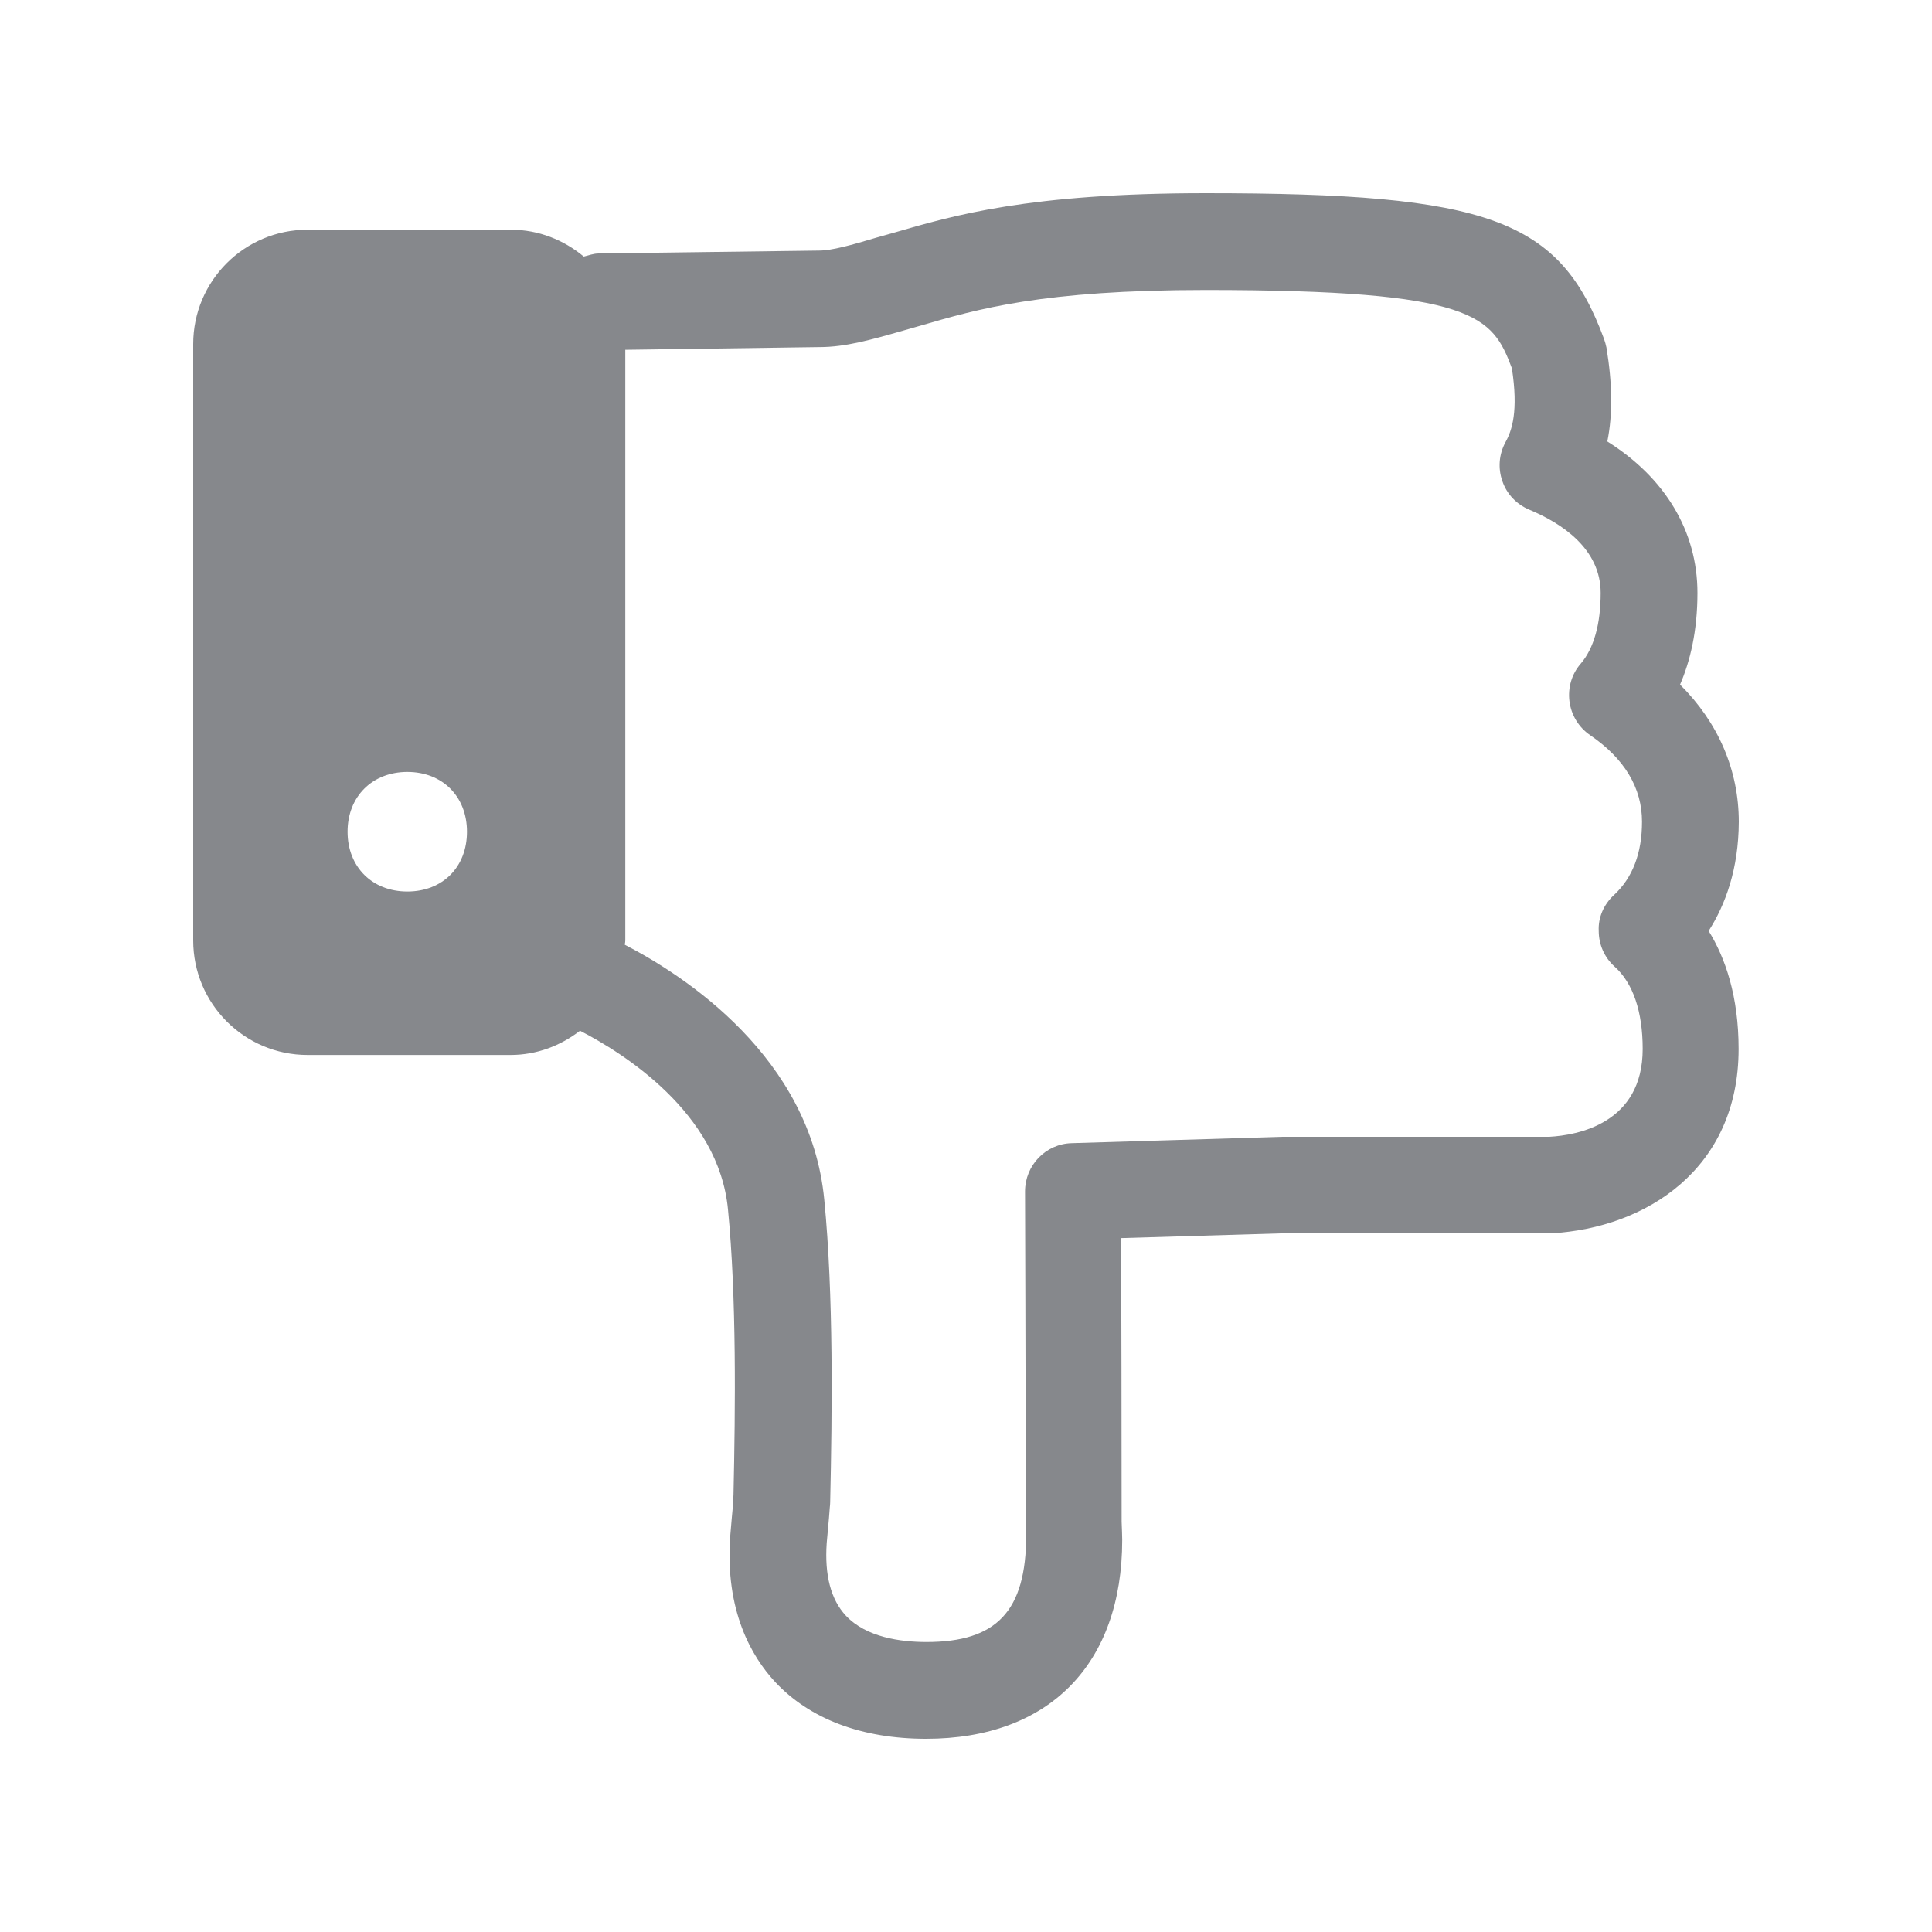 <svg width="20" height="20" viewBox="0 0 20 20" fill="none" xmlns="http://www.w3.org/2000/svg">
<path fill-rule="evenodd" clip-rule="evenodd" d="M16.705 9.268C16.901 9.088 16.998 8.831 16.998 8.506C16.998 8.155 16.816 7.852 16.459 7.609C16.343 7.529 16.265 7.402 16.247 7.26C16.229 7.119 16.27 6.978 16.363 6.871C16.5 6.712 16.57 6.459 16.57 6.138C16.57 5.681 16.168 5.417 15.831 5.276C15.699 5.221 15.598 5.114 15.553 4.982C15.505 4.848 15.517 4.702 15.585 4.577C15.653 4.454 15.719 4.256 15.651 3.812C15.448 3.272 15.275 3.002 12.48 3.002C10.789 3.002 10.117 3.2 9.523 3.373L9.348 3.423C9.016 3.518 8.751 3.593 8.485 3.593L6.473 3.621V9.735C6.473 9.748 6.471 9.76 6.468 9.774V9.78C7.085 10.099 8.392 10.944 8.533 12.421C8.629 13.404 8.615 14.611 8.594 15.551C8.594 15.569 8.592 15.587 8.59 15.605C8.585 15.685 8.578 15.751 8.572 15.819L8.558 15.974C8.535 16.306 8.601 16.559 8.756 16.725C8.968 16.951 9.327 16.998 9.591 16.998C10.315 16.998 10.623 16.682 10.623 15.89L10.618 15.792V15.765C10.618 14.283 10.611 12.334 10.611 12.334C10.611 12.063 10.825 11.84 11.096 11.834L13.279 11.768H16.038C16.329 11.752 17.005 11.631 17.005 10.859C17.005 10.472 16.905 10.176 16.714 10.006C16.609 9.912 16.55 9.778 16.55 9.637C16.543 9.498 16.602 9.364 16.705 9.268ZM4.217 7.991C3.853 7.991 3.598 8.246 3.598 8.61C3.598 8.975 3.853 9.229 4.217 9.229C4.581 9.229 4.834 8.977 4.834 8.61C4.834 8.246 4.581 7.991 4.217 7.991ZM17.688 9.637C17.861 9.917 17.998 10.313 17.998 10.859C17.998 12.102 17.039 12.712 16.061 12.767H13.288L11.606 12.817C11.608 13.488 11.611 14.729 11.611 15.753L11.615 15.86C11.615 15.863 11.617 15.938 11.617 15.94C11.617 17.228 10.859 18 9.587 18C8.922 18 8.38 17.795 8.021 17.408C7.782 17.149 7.504 16.677 7.559 15.906L7.575 15.719C7.581 15.653 7.588 15.592 7.591 15.51C7.591 15.498 7.593 15.487 7.593 15.476C7.613 14.572 7.625 13.431 7.536 12.519C7.44 11.517 6.45 10.9 6.004 10.67C5.804 10.825 5.556 10.921 5.285 10.921H3.184C2.53 10.921 2 10.39 2 9.735V3.562C2 2.908 2.53 2.378 3.184 2.378H5.289C5.576 2.378 5.838 2.485 6.043 2.656C6.095 2.644 6.143 2.624 6.197 2.624L8.478 2.594C8.61 2.594 8.815 2.537 9.072 2.46L9.243 2.412C9.869 2.23 10.648 2 12.48 2C15.414 2 16.147 2.269 16.605 3.509C16.616 3.539 16.623 3.568 16.63 3.598C16.691 3.969 16.696 4.288 16.639 4.57C17.237 4.946 17.572 5.499 17.572 6.138C17.572 6.537 17.495 6.848 17.392 7.087C17.788 7.481 18 7.973 18 8.508C17.998 8.997 17.861 9.366 17.688 9.637Z" fill="#86888C"/>
</svg>
